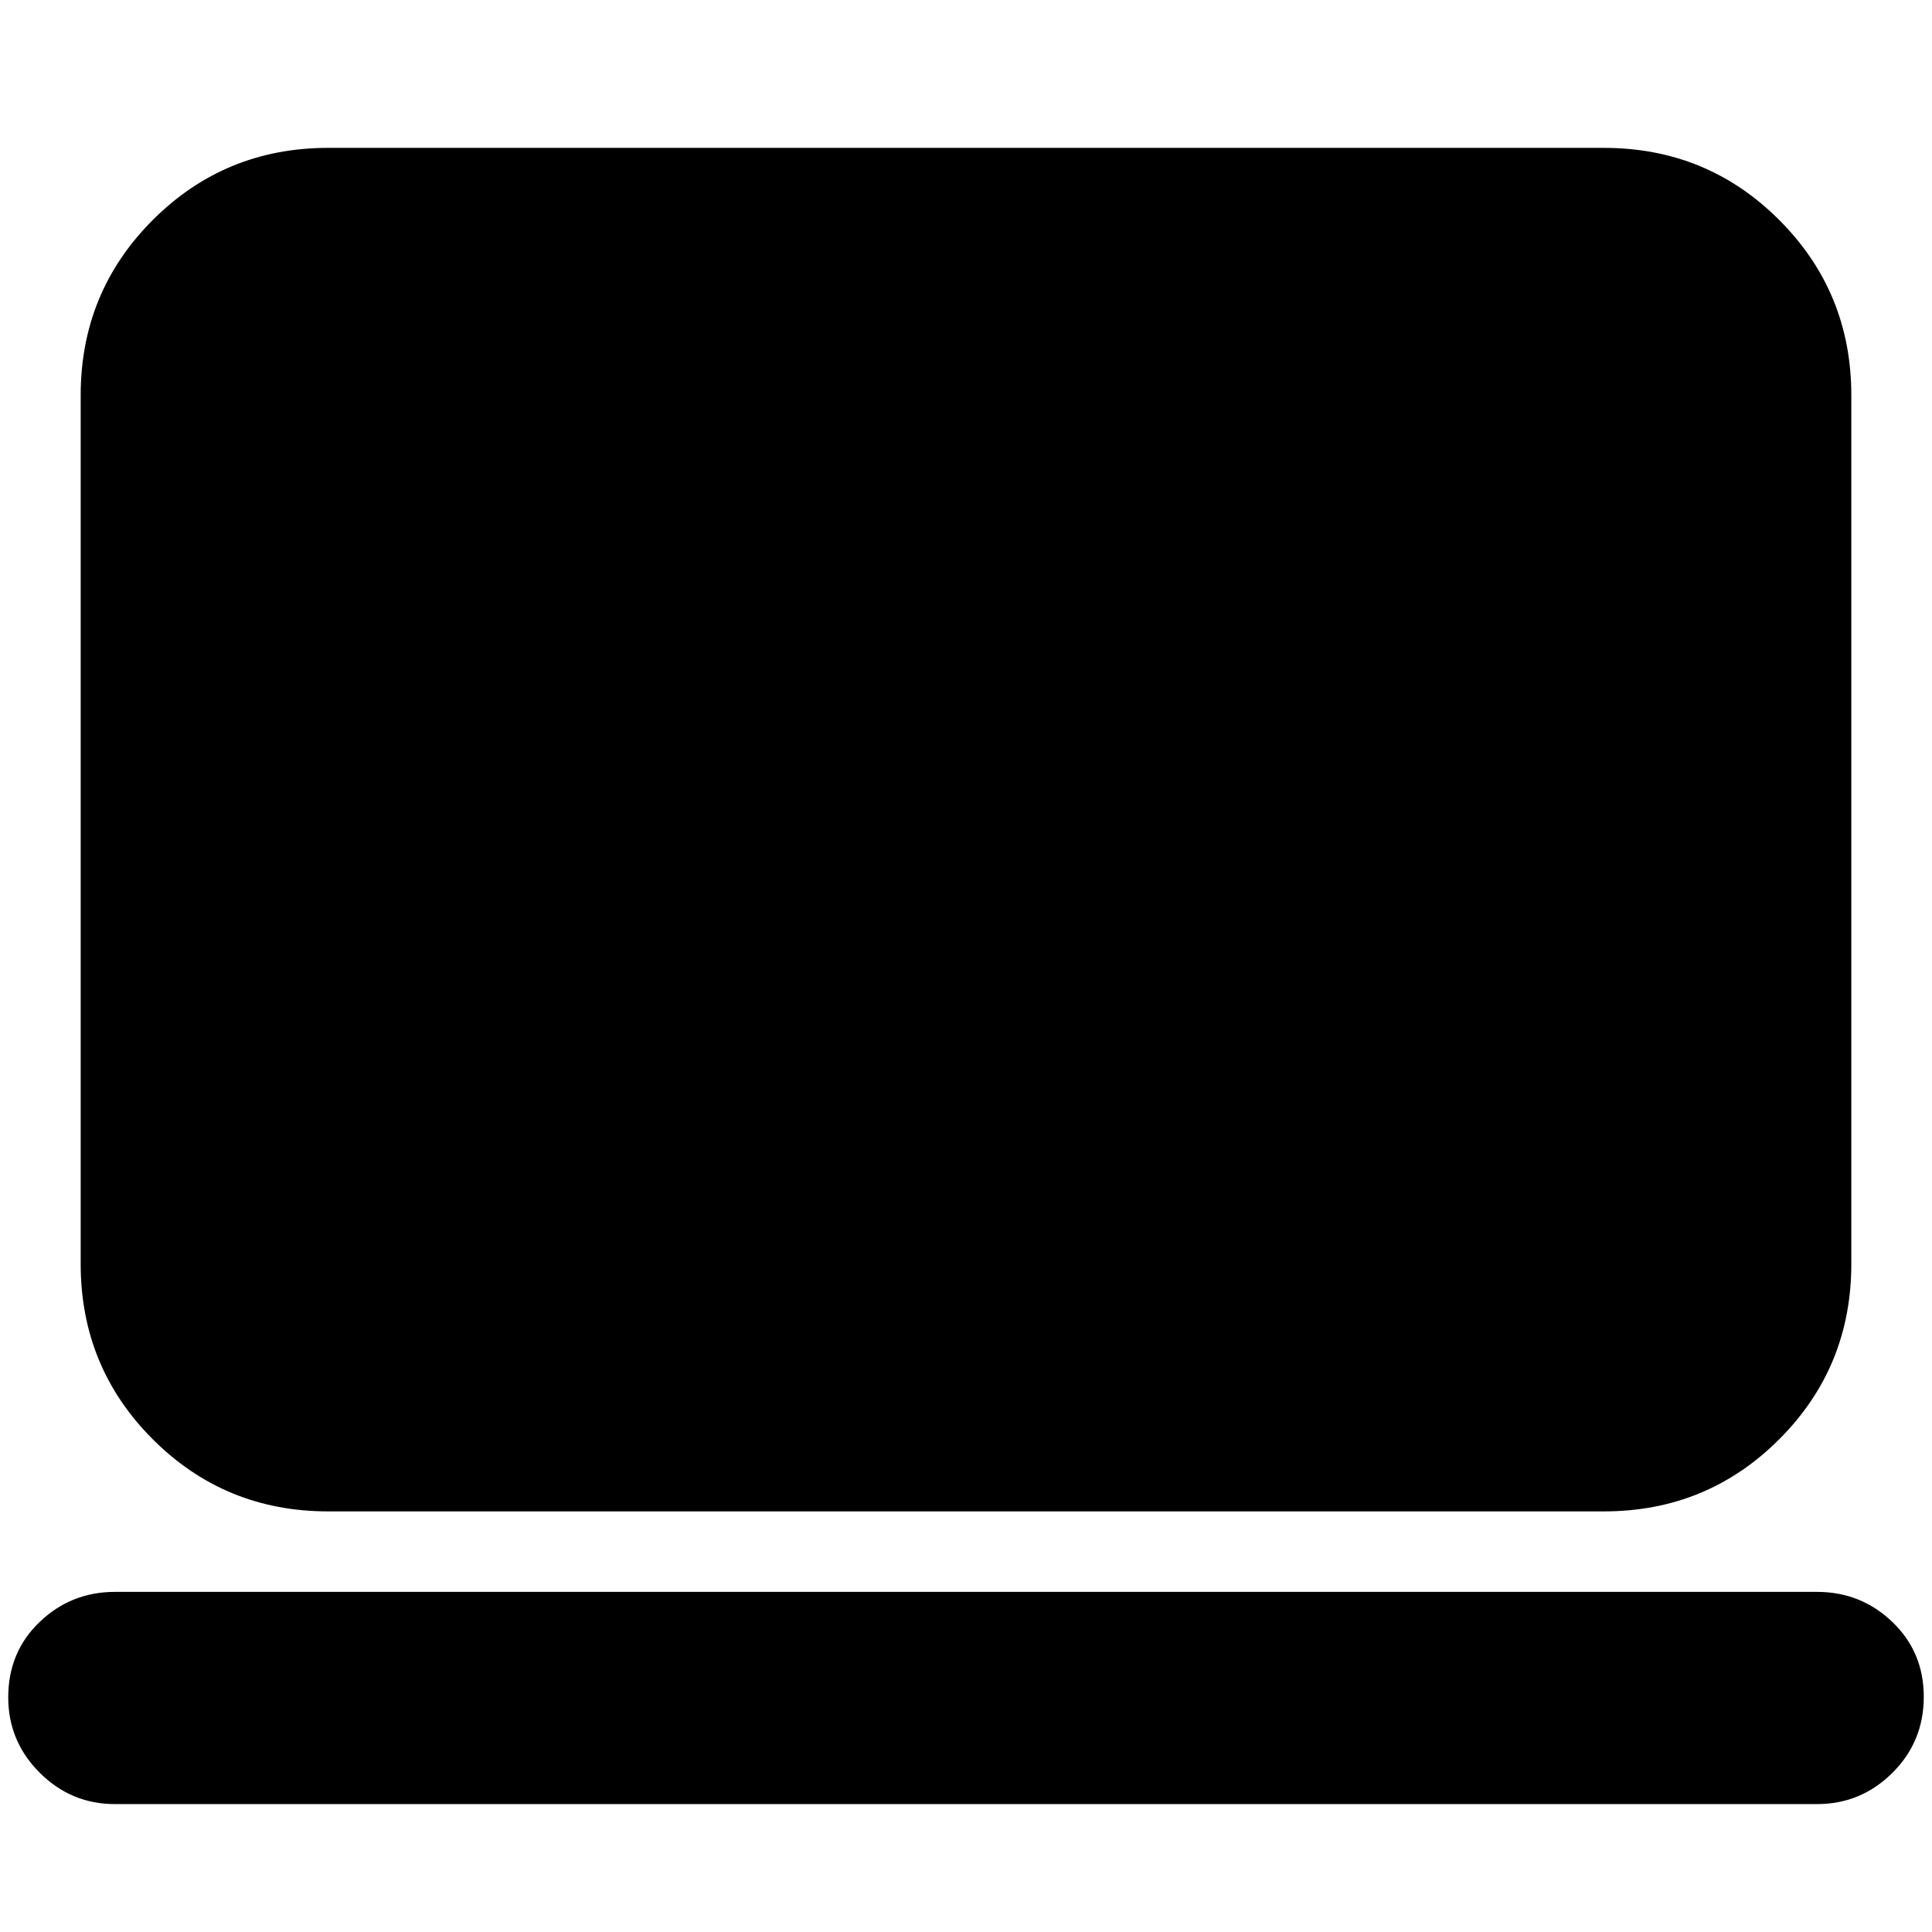 <svg xmlns="http://www.w3.org/2000/svg" height="24" viewBox="0 -960 960 960" width="24"><path d="M57.09-63.56q-21.78 0-37.39-15.62Q4.09-94.79 4.09-116.56q0-22.57 15.61-37.5Q35.31-169 57.09-169h845.82q21.78 0 37.39 14.94 15.61 14.93 15.61 37.21 0 22.29-15.61 37.79t-37.39 15.5H57.09ZM163.04-209q-51.3 0-87.12-35.83-35.83-35.83-35.83-87.13v-431.6q0-51.3 35.83-87.13 35.82-35.83 87.12-35.83h633.92q51.3 0 87.12 35.83 35.83 35.83 35.83 87.13v431.6q0 51.3-35.83 87.13Q848.26-209 796.96-209H163.04Z"/></svg>